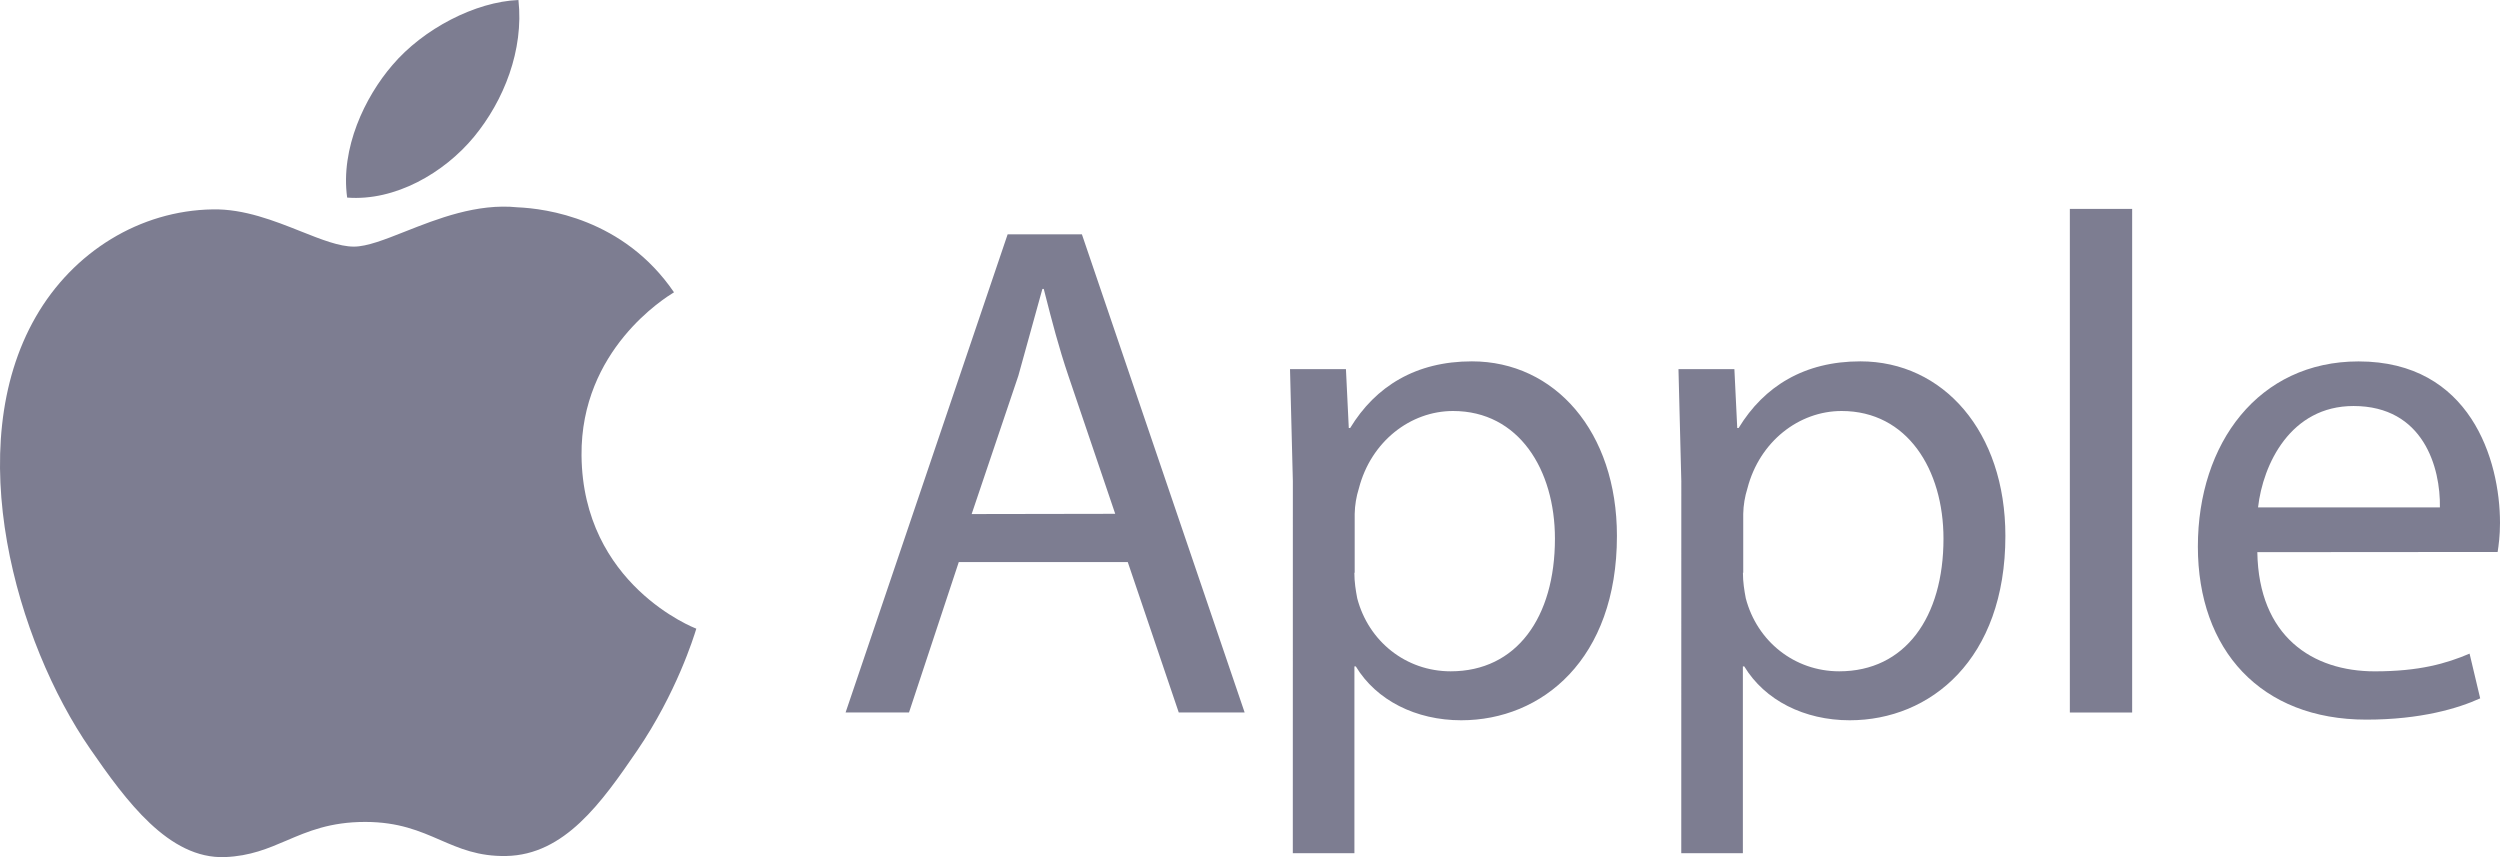 <svg width="175" height="60" viewBox="0 0 175 60" fill="none" xmlns="http://www.w3.org/2000/svg">
<path d="M36.291 0C36.676 3.515 35.266 7.046 33.176 9.583C31.086 12.112 27.652 14.094 24.301 13.831C23.824 10.383 25.54 6.792 27.473 4.551C29.633 2.012 33.278 0.125 36.291 0Z" fill="#7D7D91"/>
<path d="M47.145 20.484C46.572 20.837 40.64 24.489 40.707 31.88C40.789 40.943 48.634 43.966 48.741 44.007L48.727 44.055C48.569 44.566 47.361 48.494 44.6 52.543C42.103 56.197 39.517 59.837 35.438 59.92C33.483 59.957 32.174 59.389 30.812 58.798C29.387 58.179 27.904 57.535 25.561 57.535C23.107 57.535 21.557 58.197 20.063 58.836C18.768 59.39 17.515 59.925 15.752 59.996C11.81 60.148 8.818 56.045 6.301 52.405C1.156 44.952 -2.772 31.349 2.504 22.179C5.125 17.615 9.809 14.733 14.892 14.657C17.084 14.614 19.205 15.458 21.062 16.196C22.48 16.76 23.745 17.263 24.77 17.263C25.689 17.263 26.921 16.776 28.357 16.208C30.617 15.315 33.382 14.221 36.229 14.512C38.183 14.595 43.658 15.298 47.18 20.462L47.145 20.484Z" fill="#7D7D91"/>
<path fill-rule="evenodd" clip-rule="evenodd" d="M67.114 39.346L63.63 49.874H59.191L70.534 16.405H75.734L87.125 49.874H82.513L78.944 39.346H67.114ZM78.065 35.967L74.797 26.336C74.106 24.302 73.63 22.441 73.167 20.633L73.064 20.227H72.967L71.284 26.304L68.016 35.984L78.065 35.967Z" fill="#7D7D91"/>
<path fill-rule="evenodd" clip-rule="evenodd" d="M90.301 25.839L90.5 33.686L90.497 59.723H94.809V46.648H94.906C96.344 49.026 99.115 50.419 102.287 50.419C107.937 50.419 113.185 46.151 113.185 37.512C113.185 30.212 108.832 25.295 103.033 25.295C99.119 25.295 96.292 27.033 94.511 29.962H94.415L94.216 25.839H90.301ZM95.005 41.877C94.902 41.331 94.806 40.756 94.806 40.091H94.828V35.968C94.841 35.361 94.94 34.76 95.123 34.182C95.969 30.908 98.727 28.77 101.713 28.77C106.321 28.77 108.846 32.883 108.846 37.705C108.846 43.222 106.155 46.992 101.547 46.992C98.422 46.992 95.796 44.903 95.005 41.877Z" fill="#7D7D91"/>
<path fill-rule="evenodd" clip-rule="evenodd" d="M117.493 25.839L117.692 33.686L117.689 59.723H122.001V46.648H122.098C123.536 49.026 126.307 50.419 129.479 50.419C135.129 50.419 140.377 46.151 140.377 37.512C140.377 30.212 136.024 25.295 130.225 25.295C126.311 25.295 123.484 27.033 121.703 29.962H121.607L121.407 25.839H117.493ZM122.204 41.877C122.101 41.331 122.005 40.756 122.005 40.091H122.026V35.968C122.039 35.361 122.139 34.76 122.321 34.182C123.167 30.908 125.926 28.77 128.912 28.77C133.52 28.77 136.044 32.883 136.044 37.705C136.044 43.222 133.354 46.992 128.746 46.992C125.621 46.992 122.995 44.903 122.204 41.877Z" fill="#7D7D91"/>
<path d="M149.251 14.623H144.889V49.876H149.251V14.623Z" fill="#7D7D91"/>
<path fill-rule="evenodd" clip-rule="evenodd" d="M166.232 46.994C161.878 46.994 158.109 44.56 158.013 38.651L174.834 38.638C174.904 38.191 175 37.502 175 36.604C175 32.198 172.927 25.299 165.097 25.299C158.109 25.299 153.851 31.015 153.851 38.26C153.851 45.506 158.26 50.374 165.641 50.374C169.466 50.374 172.079 49.583 173.613 48.885L172.87 45.754C171.233 46.449 169.355 46.994 166.232 46.994ZM164.747 28.421C169.652 28.421 170.843 32.744 170.793 35.52H158.063C158.406 32.494 160.338 28.421 164.747 28.421Z" fill="#7D7D91"/>
</svg>
